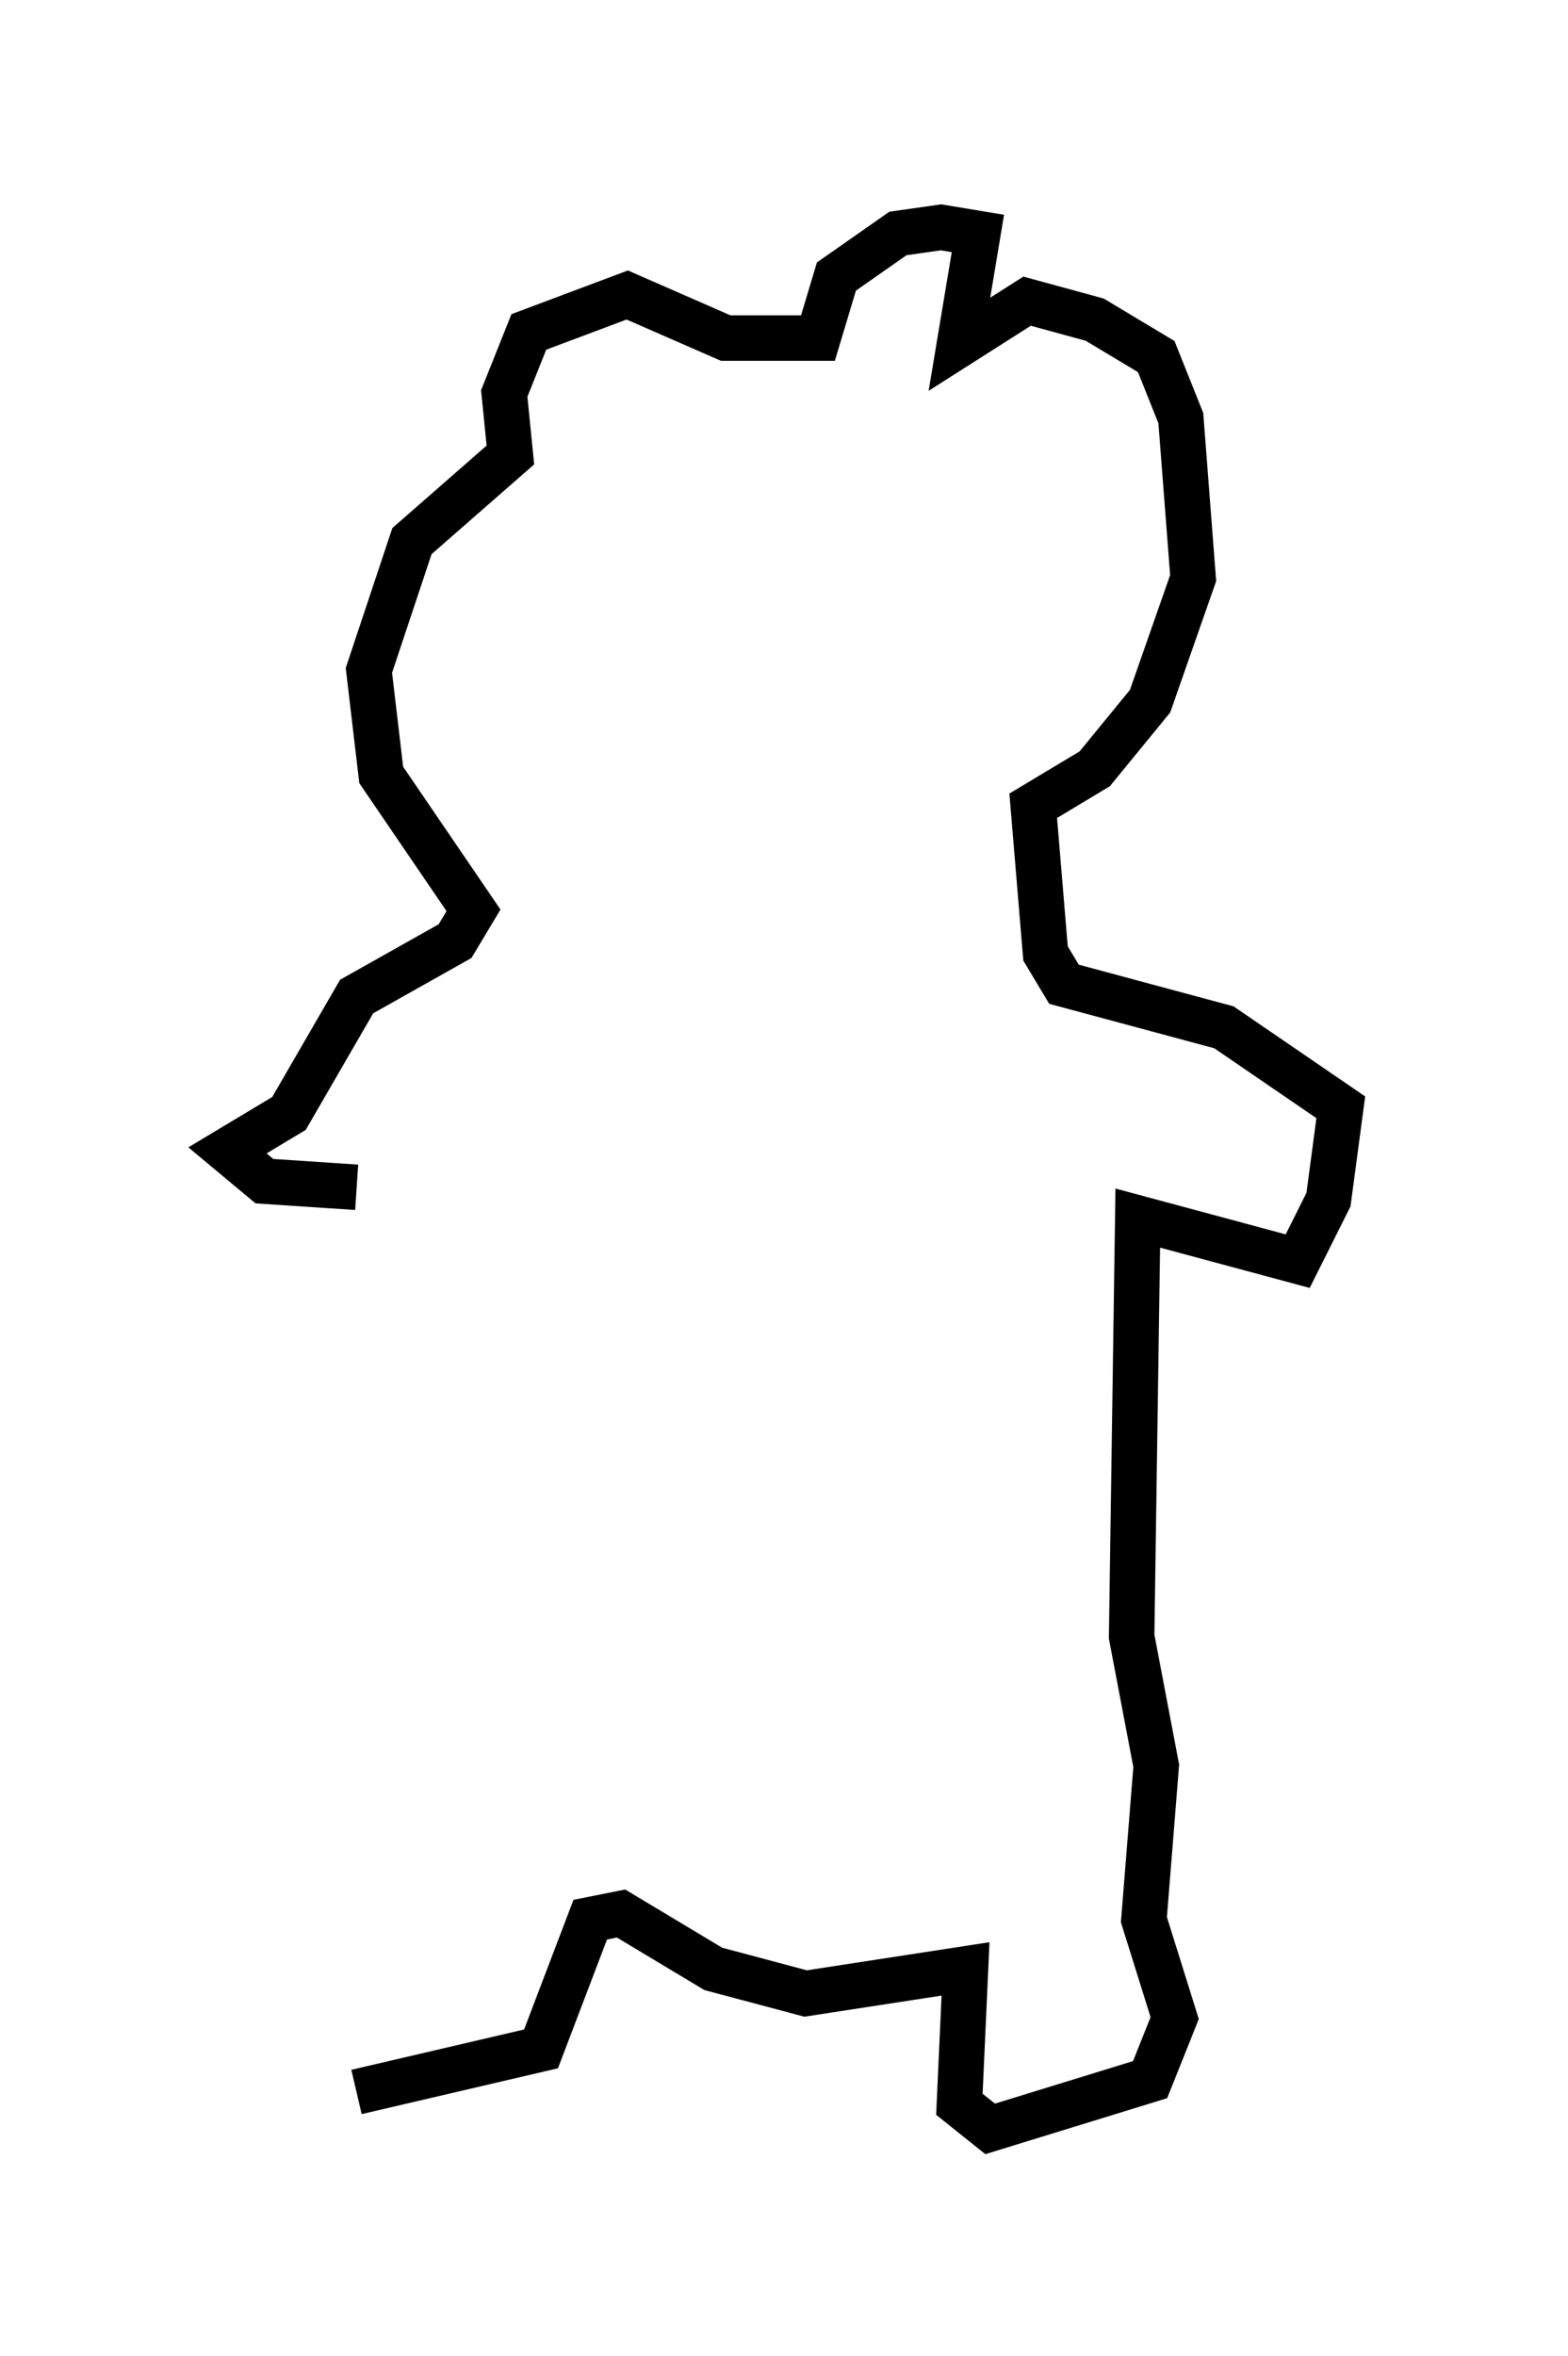 <?xml version="1.0" encoding="utf-8" ?>
<svg baseProfile="full" height="51.813" version="1.1" width="34.492" xmlns="http://www.w3.org/2000/svg" xmlns:ev="http://www.w3.org/2001/xml-events" xmlns:xlink="http://www.w3.org/1999/xlink"><defs /><rect fill="white" height="51.813" width="34.492" x="0" y="0" /><path d="M7.571, 41.671 m0.271, 4.33 l4.059, -0.947 1.083, -2.842 l0.677, -0.135 2.03, 1.218 l2.03, 0.541 3.518, -0.541 l-0.135, 2.977 0.677, 0.541 l3.518, -1.083 0.541, -1.353 l-0.677, -2.165 0.271, -3.383 l-0.541, -2.842 0.135, -9.202 l3.518, 0.947 0.677, -1.353 l0.271, -2.03 -2.571, -1.759 l-3.518, -0.947 -0.406, -0.677 l-0.271, -3.248 1.353, -0.812 l1.218, -1.488 0.947, -2.706 l-0.271, -3.518 -0.541, -1.353 l-1.353, -0.812 -1.488, -0.406 l-1.488, 0.947 0.406, -2.436 l-0.812, -0.135 -0.947, 0.135 l-1.353, 0.947 -0.406, 1.353 l-2.03, 0.0 -2.165, -0.947 l-2.165, 0.812 -0.541, 1.353 l0.135, 1.353 -2.165, 1.894 l-0.947, 2.842 0.271, 2.3 l2.03, 2.977 -0.406, 0.677 l-2.165, 1.218 -1.488, 2.571 l-1.353, 0.812 0.812, 0.677 l2.03, 0.135 " fill="none" stroke="black" stroke-width="1" /></svg>